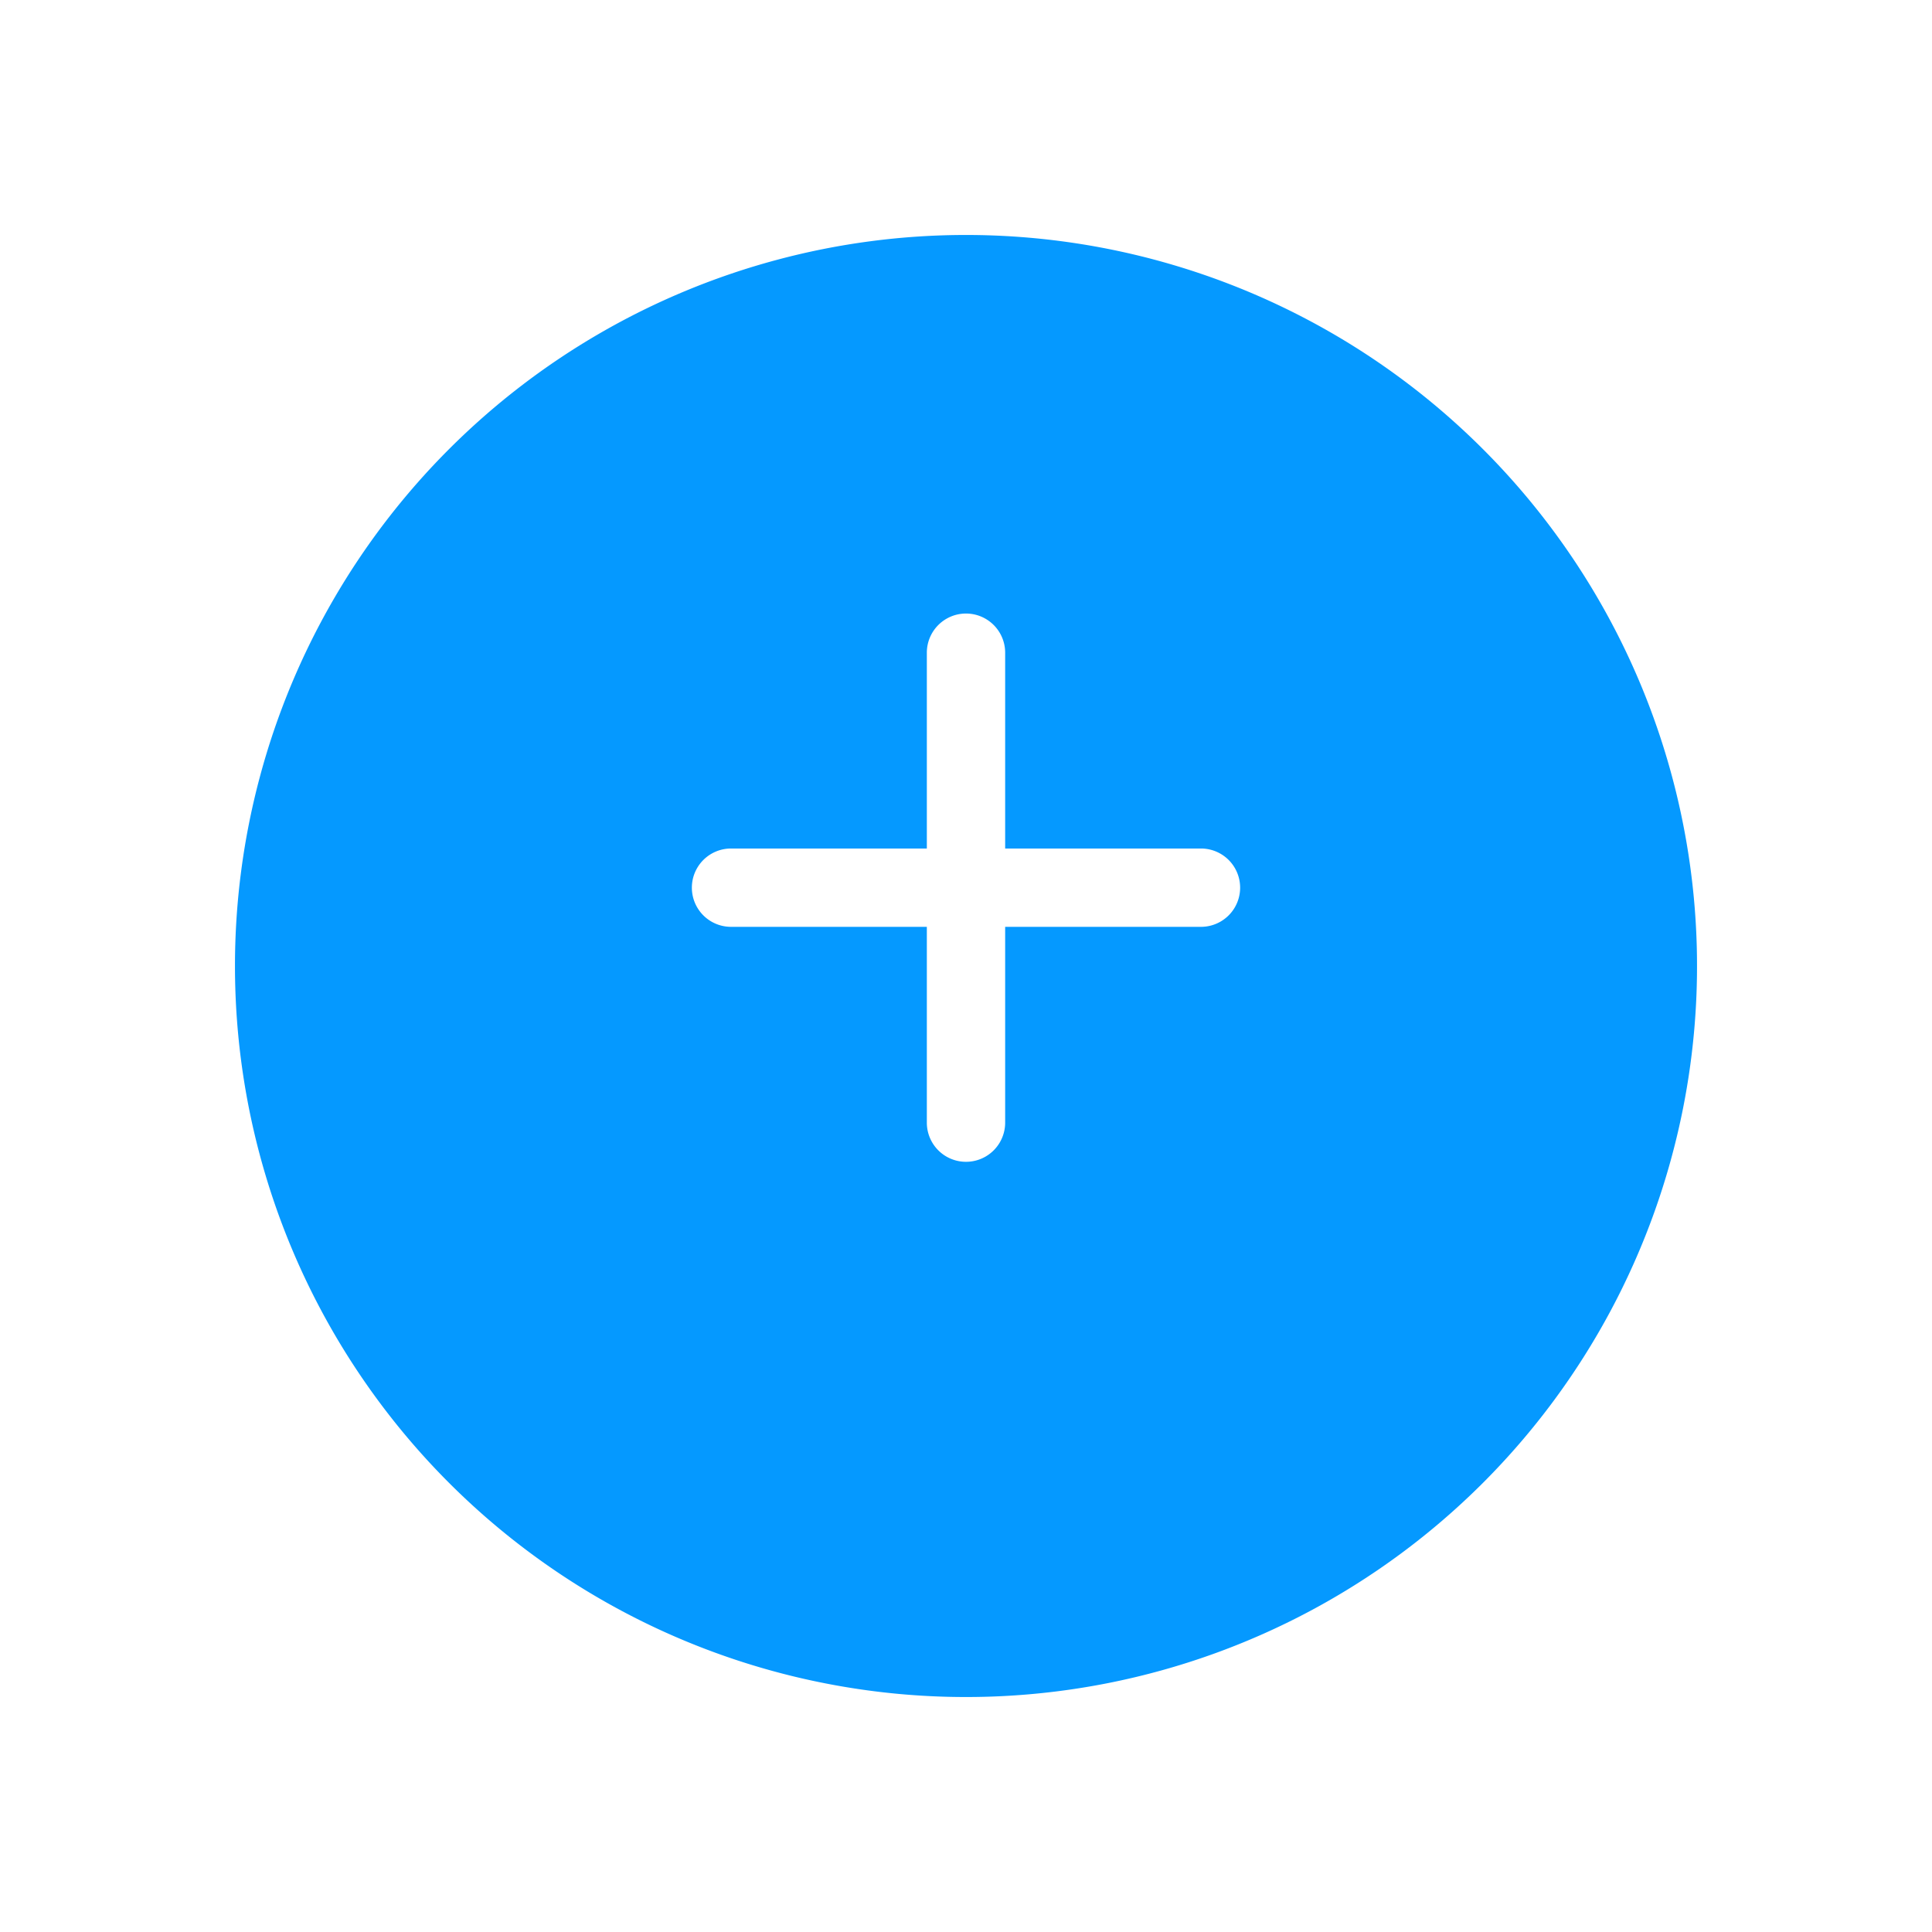 <svg xmlns="http://www.w3.org/2000/svg" xmlns:xlink="http://www.w3.org/1999/xlink" width="74" height="74" viewBox="0 0 74 74">
  <defs>
    <filter id="Path_13048" x="0" y="0" width="74" height="74" filterUnits="userSpaceOnUse">
      <feOffset dy="3" input="SourceAlpha"/>
      <feGaussianBlur stdDeviation="3" result="blur"/>
      <feFlood flood-opacity="0.161"/>
      <feComposite operator="in" in2="blur"/>
      <feComposite in="SourceGraphic"/>
    </filter>
  </defs>
  <g id="Group_1767" data-name="Group 1767" transform="translate(-331 -690)">
    <g transform="matrix(1, 0, 0, 1, 331, 690)" filter="url(#Path_13048)">
      <path id="Path_13048-2" data-name="Path 13048" d="M28,0A28,28,0,1,1,0,28,28,28,0,0,1,28,0Z" transform="translate(9 6)" fill="#0599ff"/>
    </g>
    <g id="add_black_48dp_1_" data-name="add_black_48dp (1)" transform="translate(350 706)">
      <path id="Path_1193" data-name="Path 1193" d="M0,0H36V36H0Z" fill="none"/>
      <path id="Path_1194" data-name="Path 1194" d="M24.5,17H17v7.5a1.5,1.5,0,0,1-3,0V17H6.5a1.5,1.5,0,0,1,0-3H14V6.5a1.5,1.5,0,0,1,3,0V14h7.5a1.5,1.5,0,0,1,0,3Z" transform="translate(2.5 2.5)" fill="#fff"/>
    </g>
  </g>
</svg>
